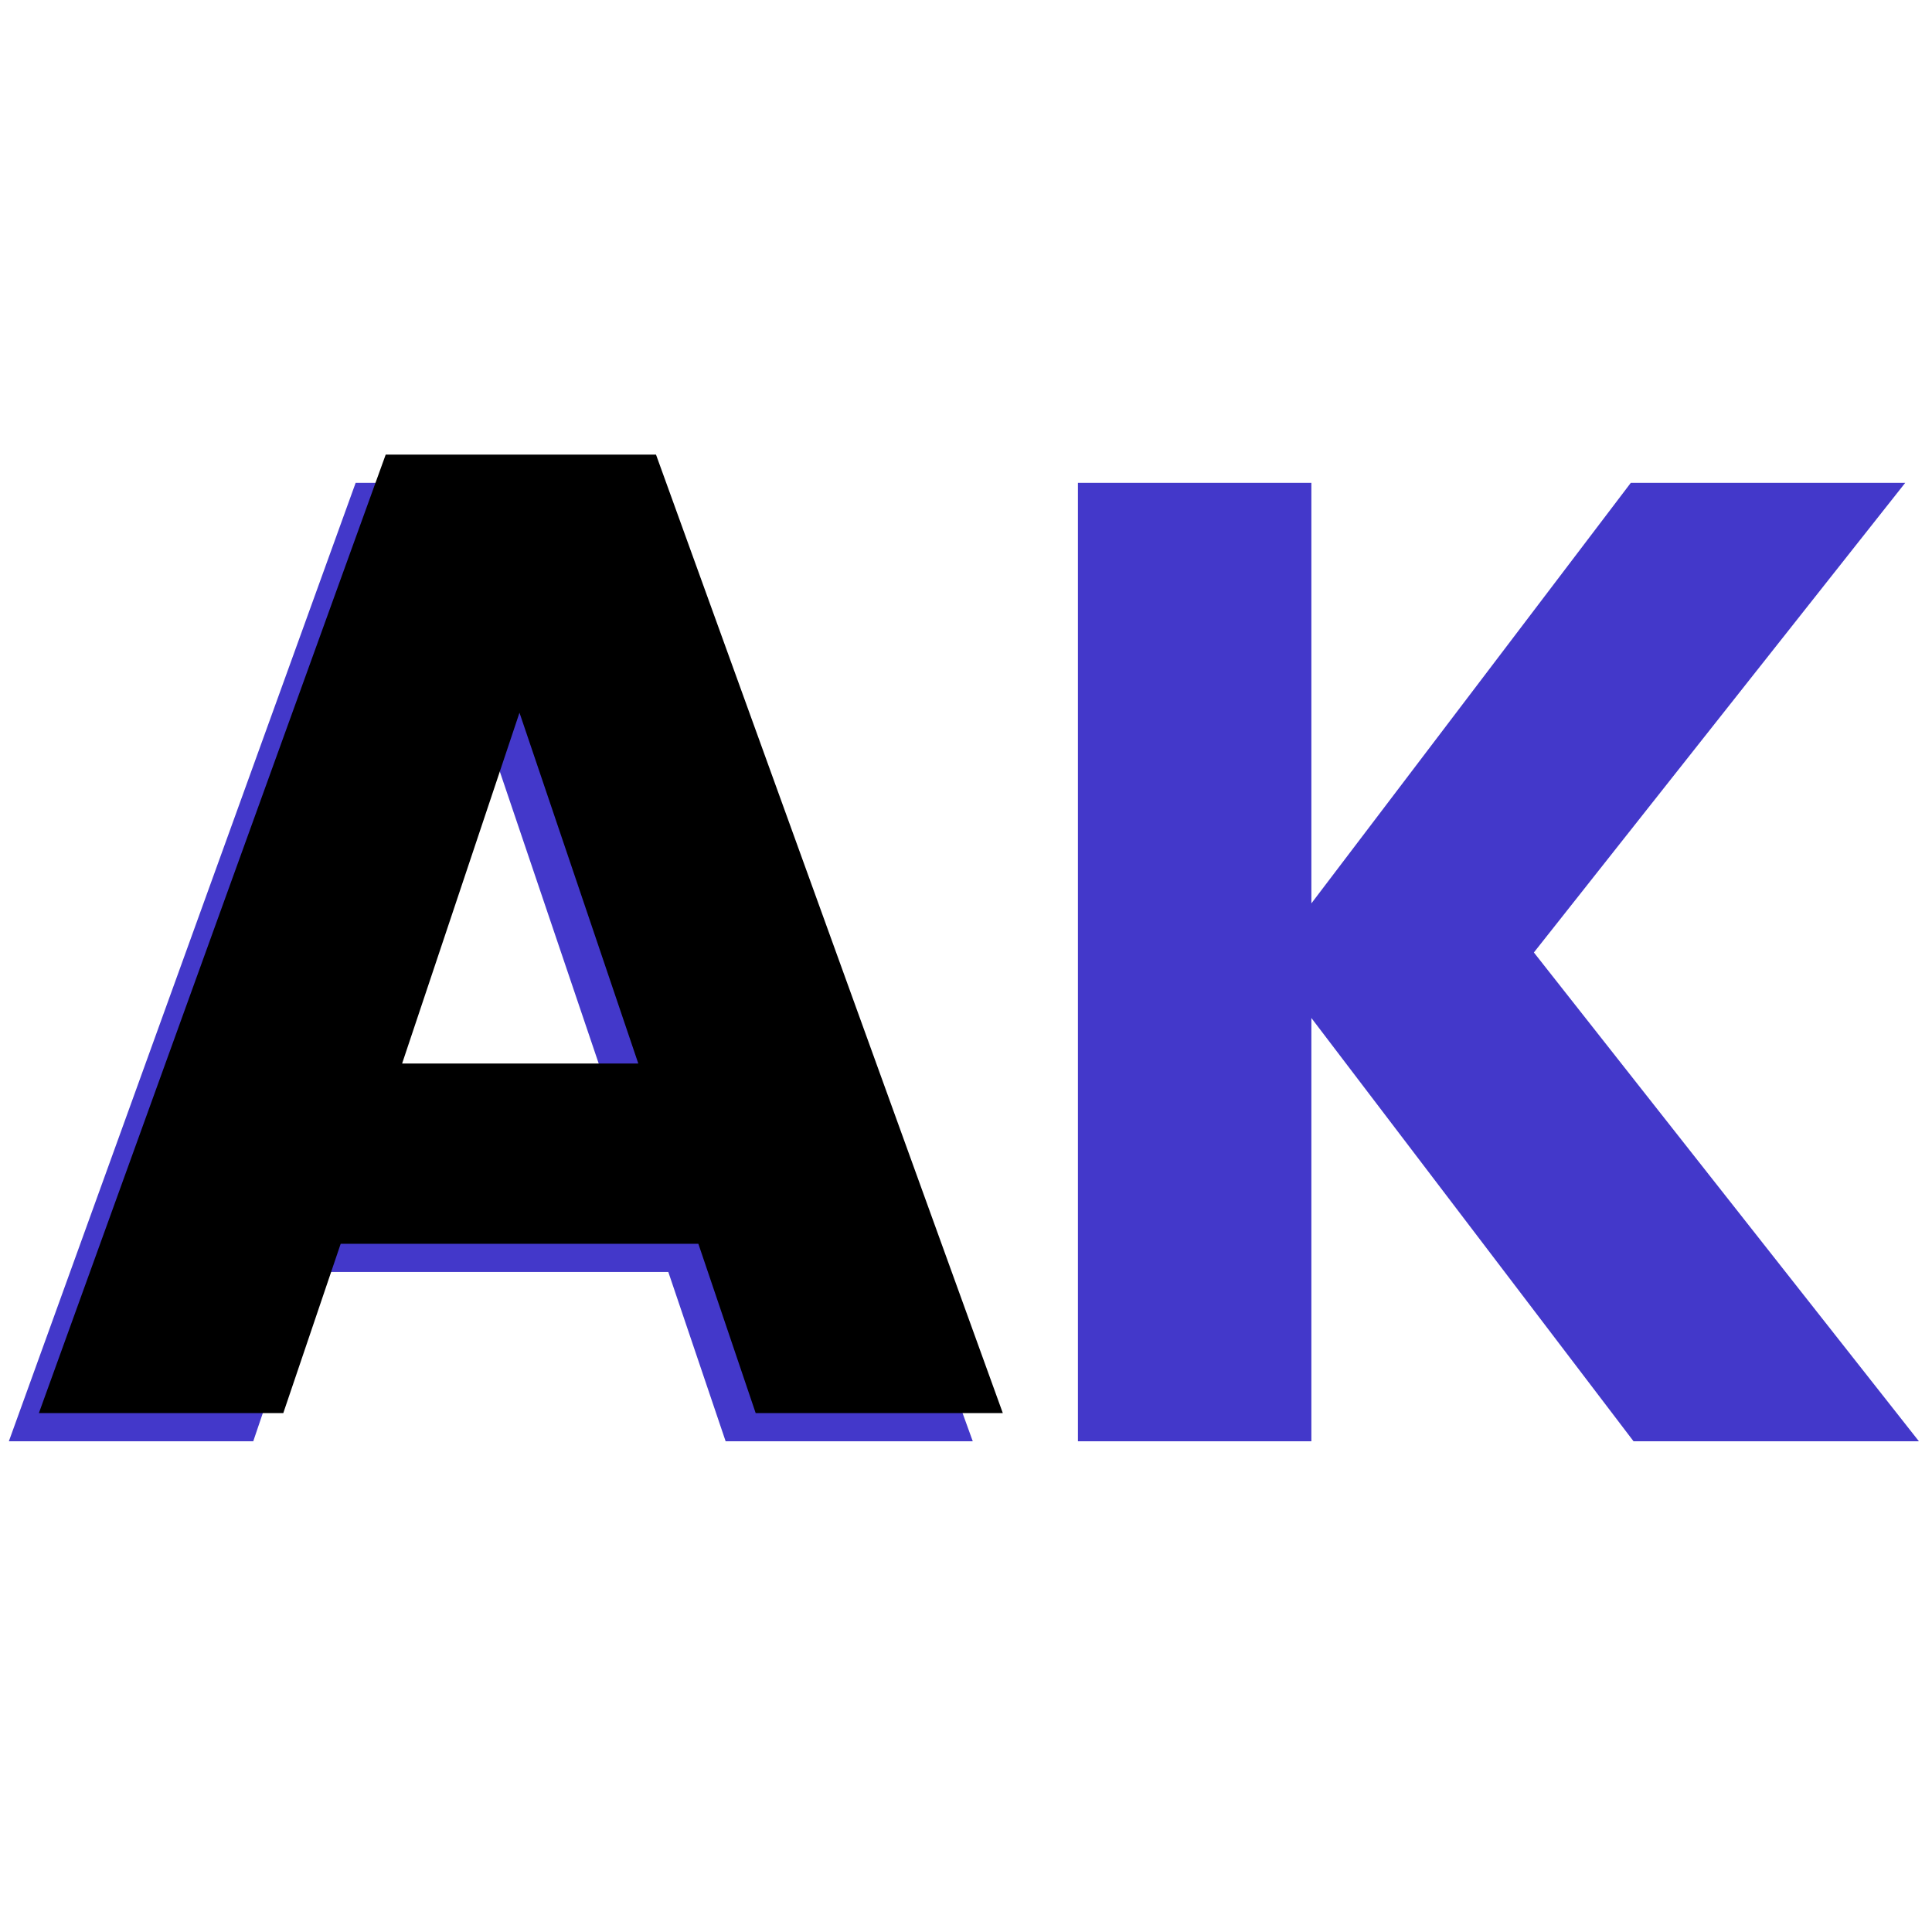 <svg xmlns="http://www.w3.org/2000/svg" xmlns:xlink="http://www.w3.org/1999/xlink" width="500" zoomAndPan="magnify" viewBox="0 0 375 375" height="500" preserveAspectRatio="xMidYMid meet" version="1.0"><defs><g/></defs><g fill="#4338ca" fill-opacity="1"><g transform="translate(-2.515, 279.75)"><g><path d="M 132.234 -32.859 L 62.812 -32.859 L 51.672 0 L 4.234 0 L 71.547 -186.031 L 124.016 -186.031 L 191.328 0 L 143.359 0 Z M 120.578 -67.844 L 97.516 -135.938 L 74.734 -67.844 Z M 120.578 -67.844 "/></g></g></g><g fill="#4338ca" fill-opacity="1"><g transform="translate(192.788, 279.75)"><g><path d="M 124.281 0 L 61.75 -82.156 L 61.75 0 L 16.438 0 L 16.438 -186.031 L 61.75 -186.031 L 61.75 -104.406 L 123.75 -186.031 L 177.016 -186.031 L 104.938 -94.875 L 179.672 0 Z M 124.281 0 "/></g></g></g><g fill="#000000" fill-opacity="1"><g transform="translate(3.316, 274.275)"><g><path d="M 132.234 -32.859 L 62.812 -32.859 L 51.672 0 L 4.234 0 L 71.547 -186.031 L 124.016 -186.031 L 191.328 0 L 143.359 0 Z M 120.578 -67.844 L 97.516 -135.938 L 74.734 -67.844 Z M 120.578 -67.844 "/></g></g></g></svg>
